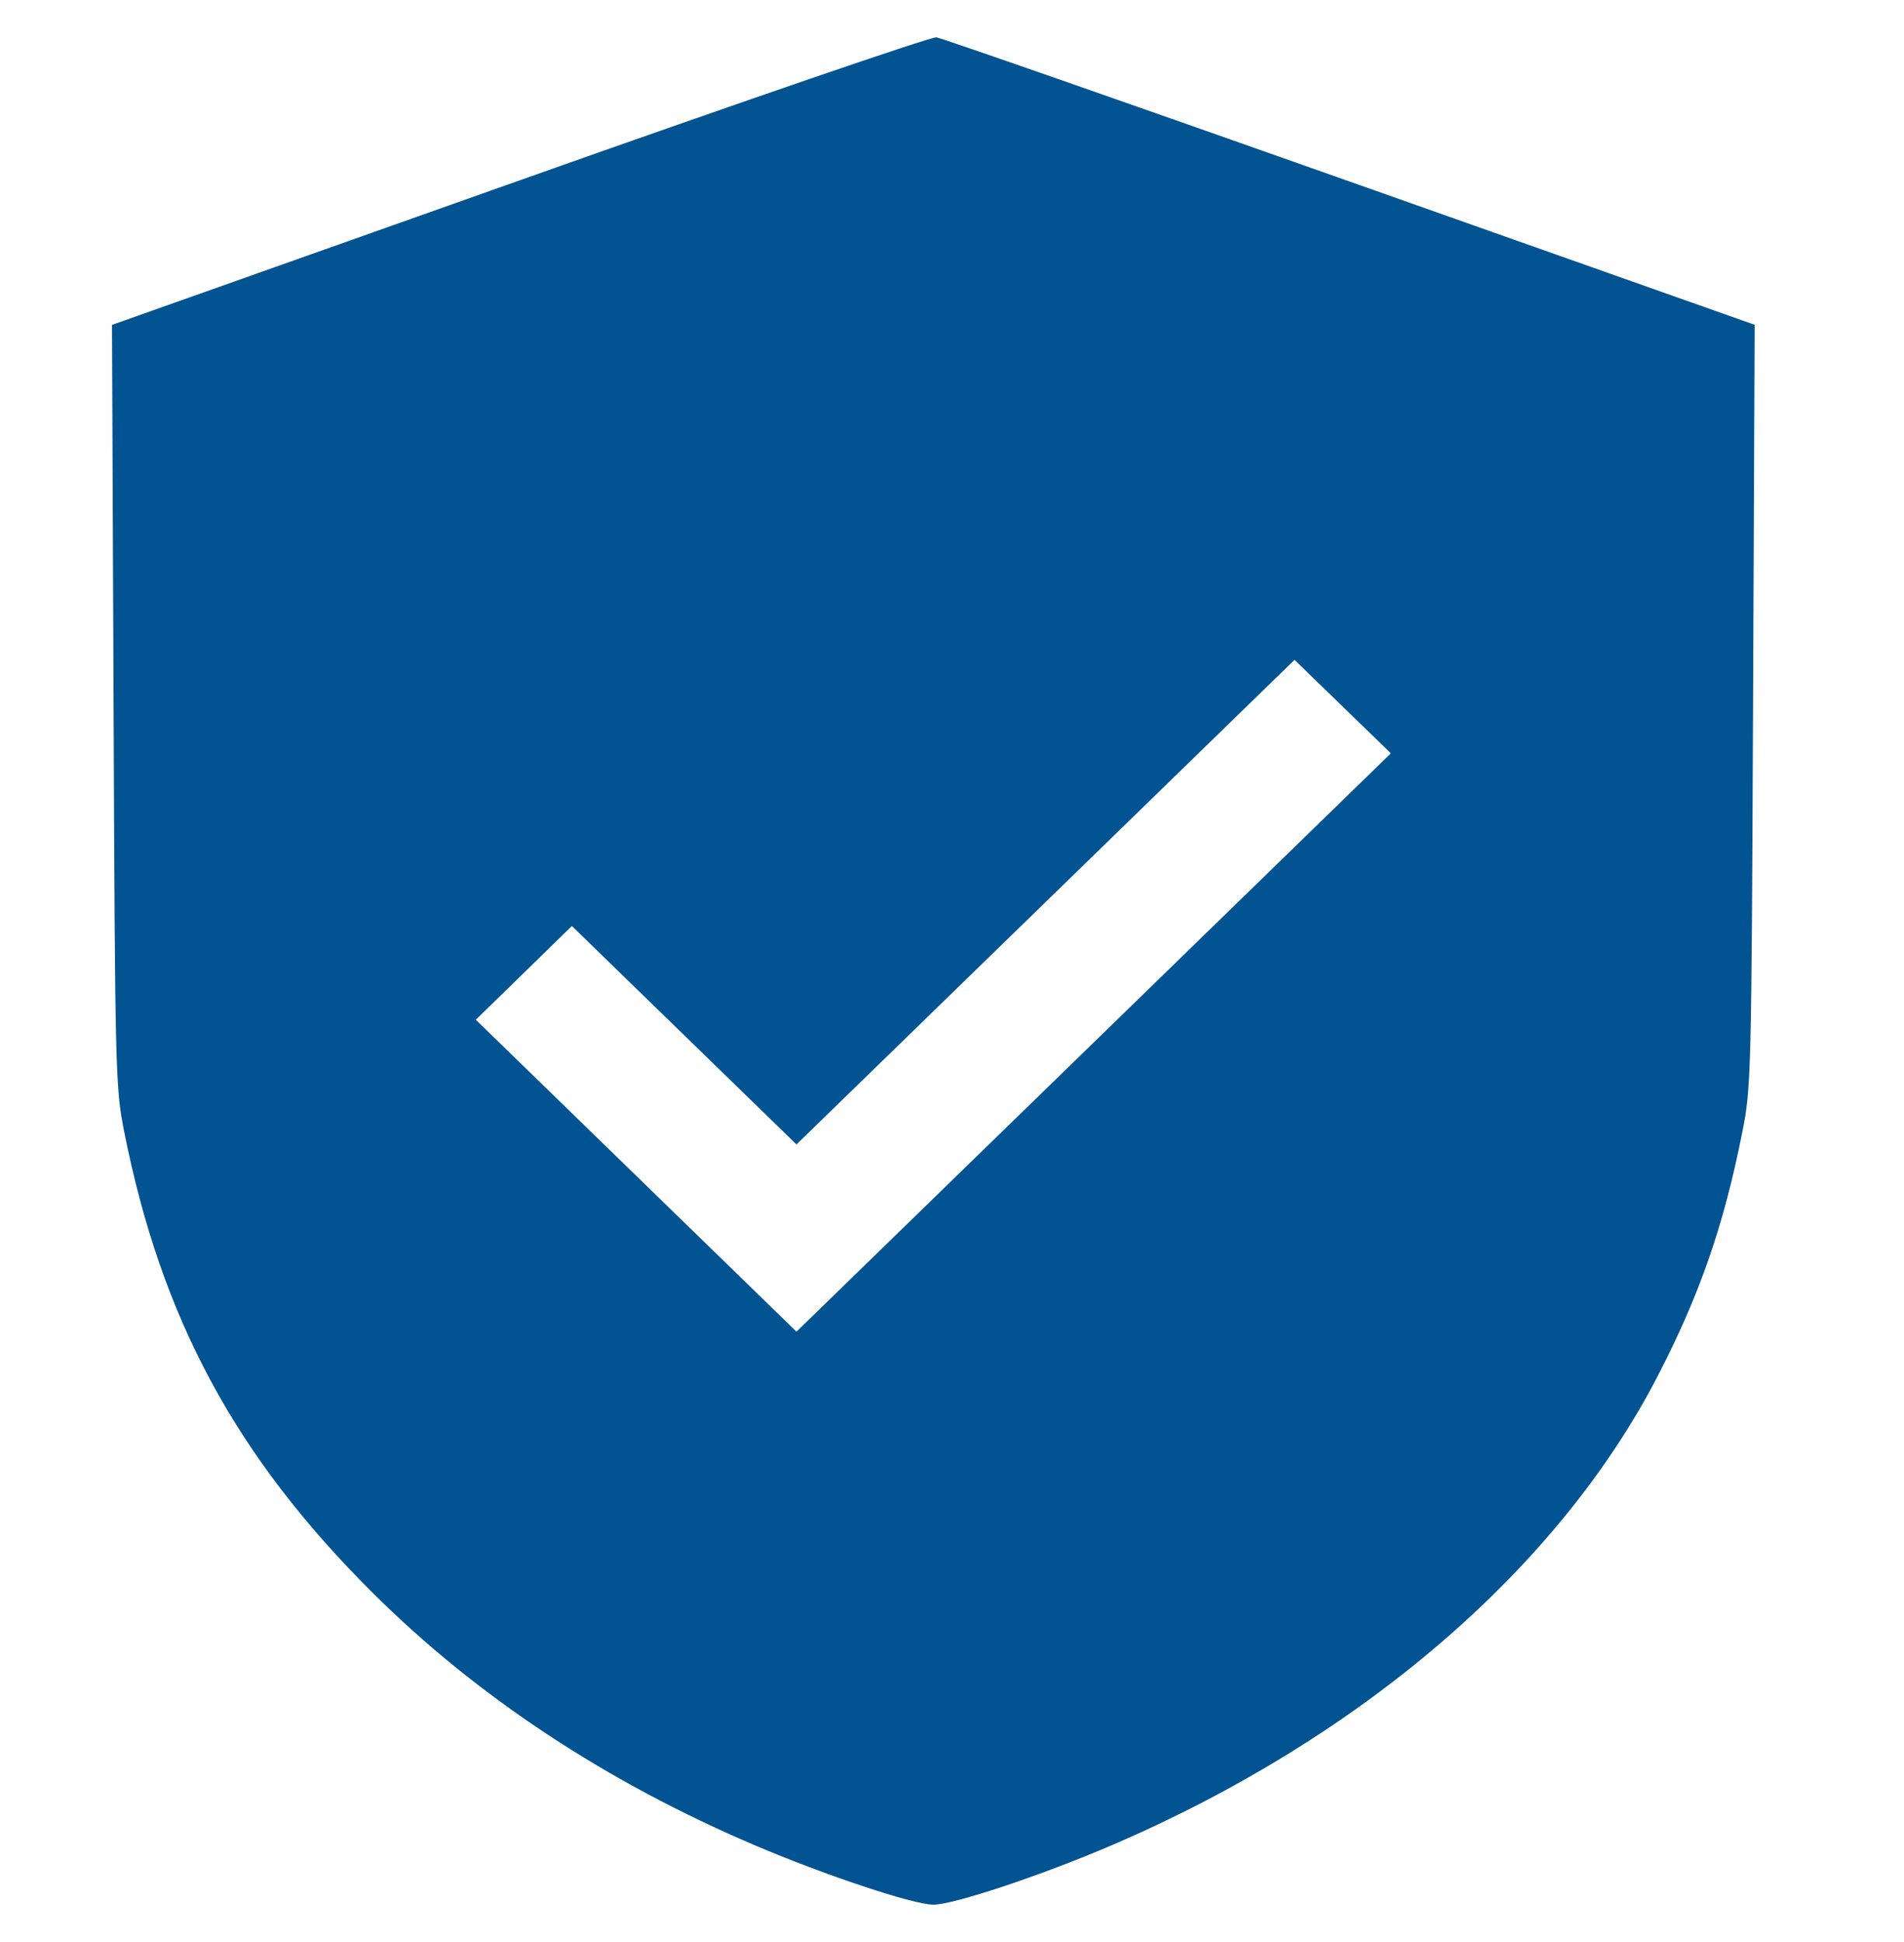 <svg width="51" height="52" viewBox="0 0 51 52" fill="none" xmlns="http://www.w3.org/2000/svg">
<path fill-rule="evenodd" clip-rule="evenodd" d="M13.914 4.831L3 8.699L3.042 18.892C3.082 28.745 3.092 29.126 3.328 30.31C4.324 35.315 6.313 39.002 9.988 42.656C12.779 45.431 16.243 47.718 20.221 49.411C22.109 50.215 24.469 51 24.999 51C25.547 51 27.907 50.213 29.795 49.402C36.474 46.531 41.749 41.992 44.416 36.82C45.539 34.641 46.171 32.817 46.67 30.31C46.906 29.126 46.915 28.742 46.957 18.891L47 8.697L36.169 4.867C30.211 2.76 25.222 1.02 25.082 1C24.942 0.98 19.916 2.704 13.914 4.831ZM29.295 27.914L21.334 35.657L17.04 31.481L12.745 27.305L14.032 26.05L15.318 24.795L18.326 27.719L21.334 30.644L28.005 24.156L34.675 17.668L35.965 18.92L37.255 20.171L29.295 27.914Z" fill="#025392"/>
</svg>
